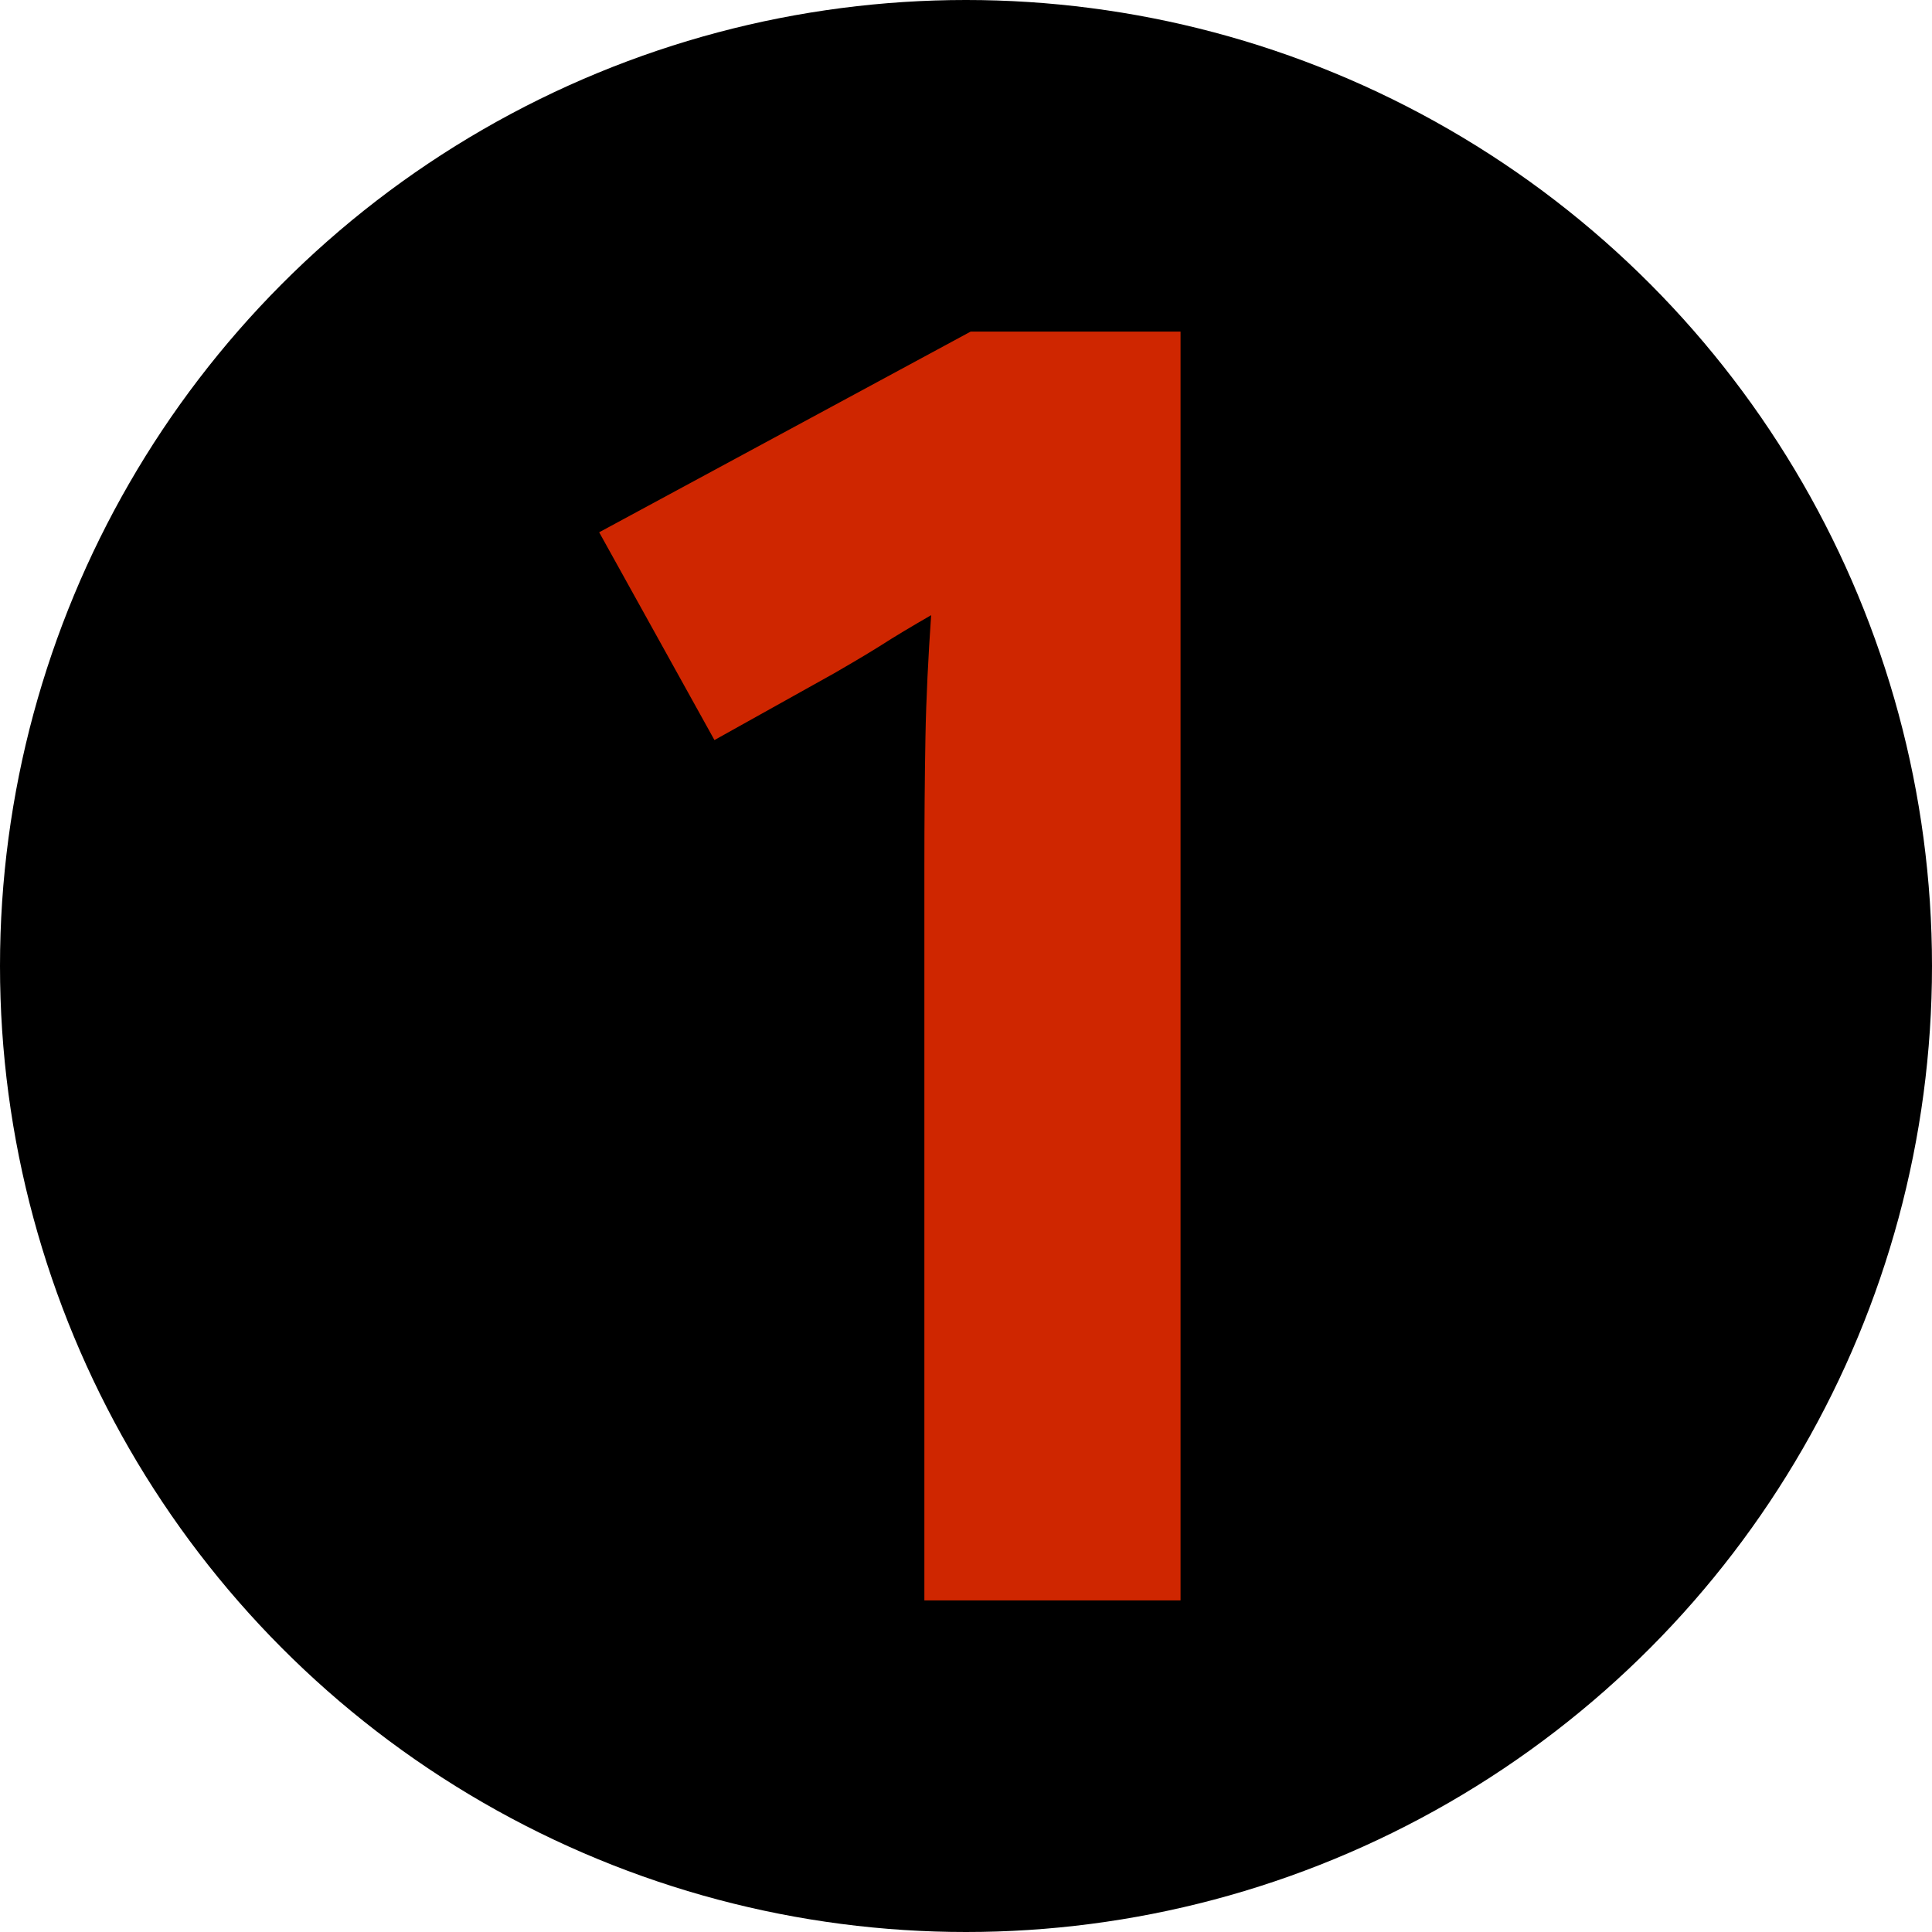 <?xml version="1.0" encoding="UTF-8"?>
<!DOCTYPE svg PUBLIC "-//W3C//DTD SVG 1.1//EN" "http://www.w3.org/Graphics/SVG/1.1/DTD/svg11.dtd">
<!-- Creator: CorelDRAW -->
<svg xmlns="http://www.w3.org/2000/svg" xml:space="preserve" width="7.6mm" height="7.6mm" version="1.1" shape-rendering="geometricPrecision" text-rendering="geometricPrecision" image-rendering="optimizeQuality" fill-rule="evenodd" clip-rule="evenodd"
viewBox="0 0 54.3 54.3"
 xmlns:xlink="http://www.w3.org/1999/xlink"
 xmlns:xodm="http://www.corel.com/coreldraw/odm/2003">
 <g id="Faceplate">
  <circle fill="black" cx="27.15" cy="27.15" r="27.15"/>
 </g>
 <g id="Lights">
  <path fill="#CF2600" fill-rule="nonzero" d="M25.98 44.98l0 -20.62c0,-1.3 0.01,-2.51 0.03,-3.63 0.02,-1.12 0.08,-2.27 0.16,-3.44 -0.52,0.3 -1.01,0.59 -1.46,0.88 -0.45,0.28 -0.88,0.53 -1.26,0.75l-3.37 1.88 -3.24 -5.84 10.44 -5.64 5.9 0 0 35.66 -7.2 0z"/>
 </g>
</svg>
